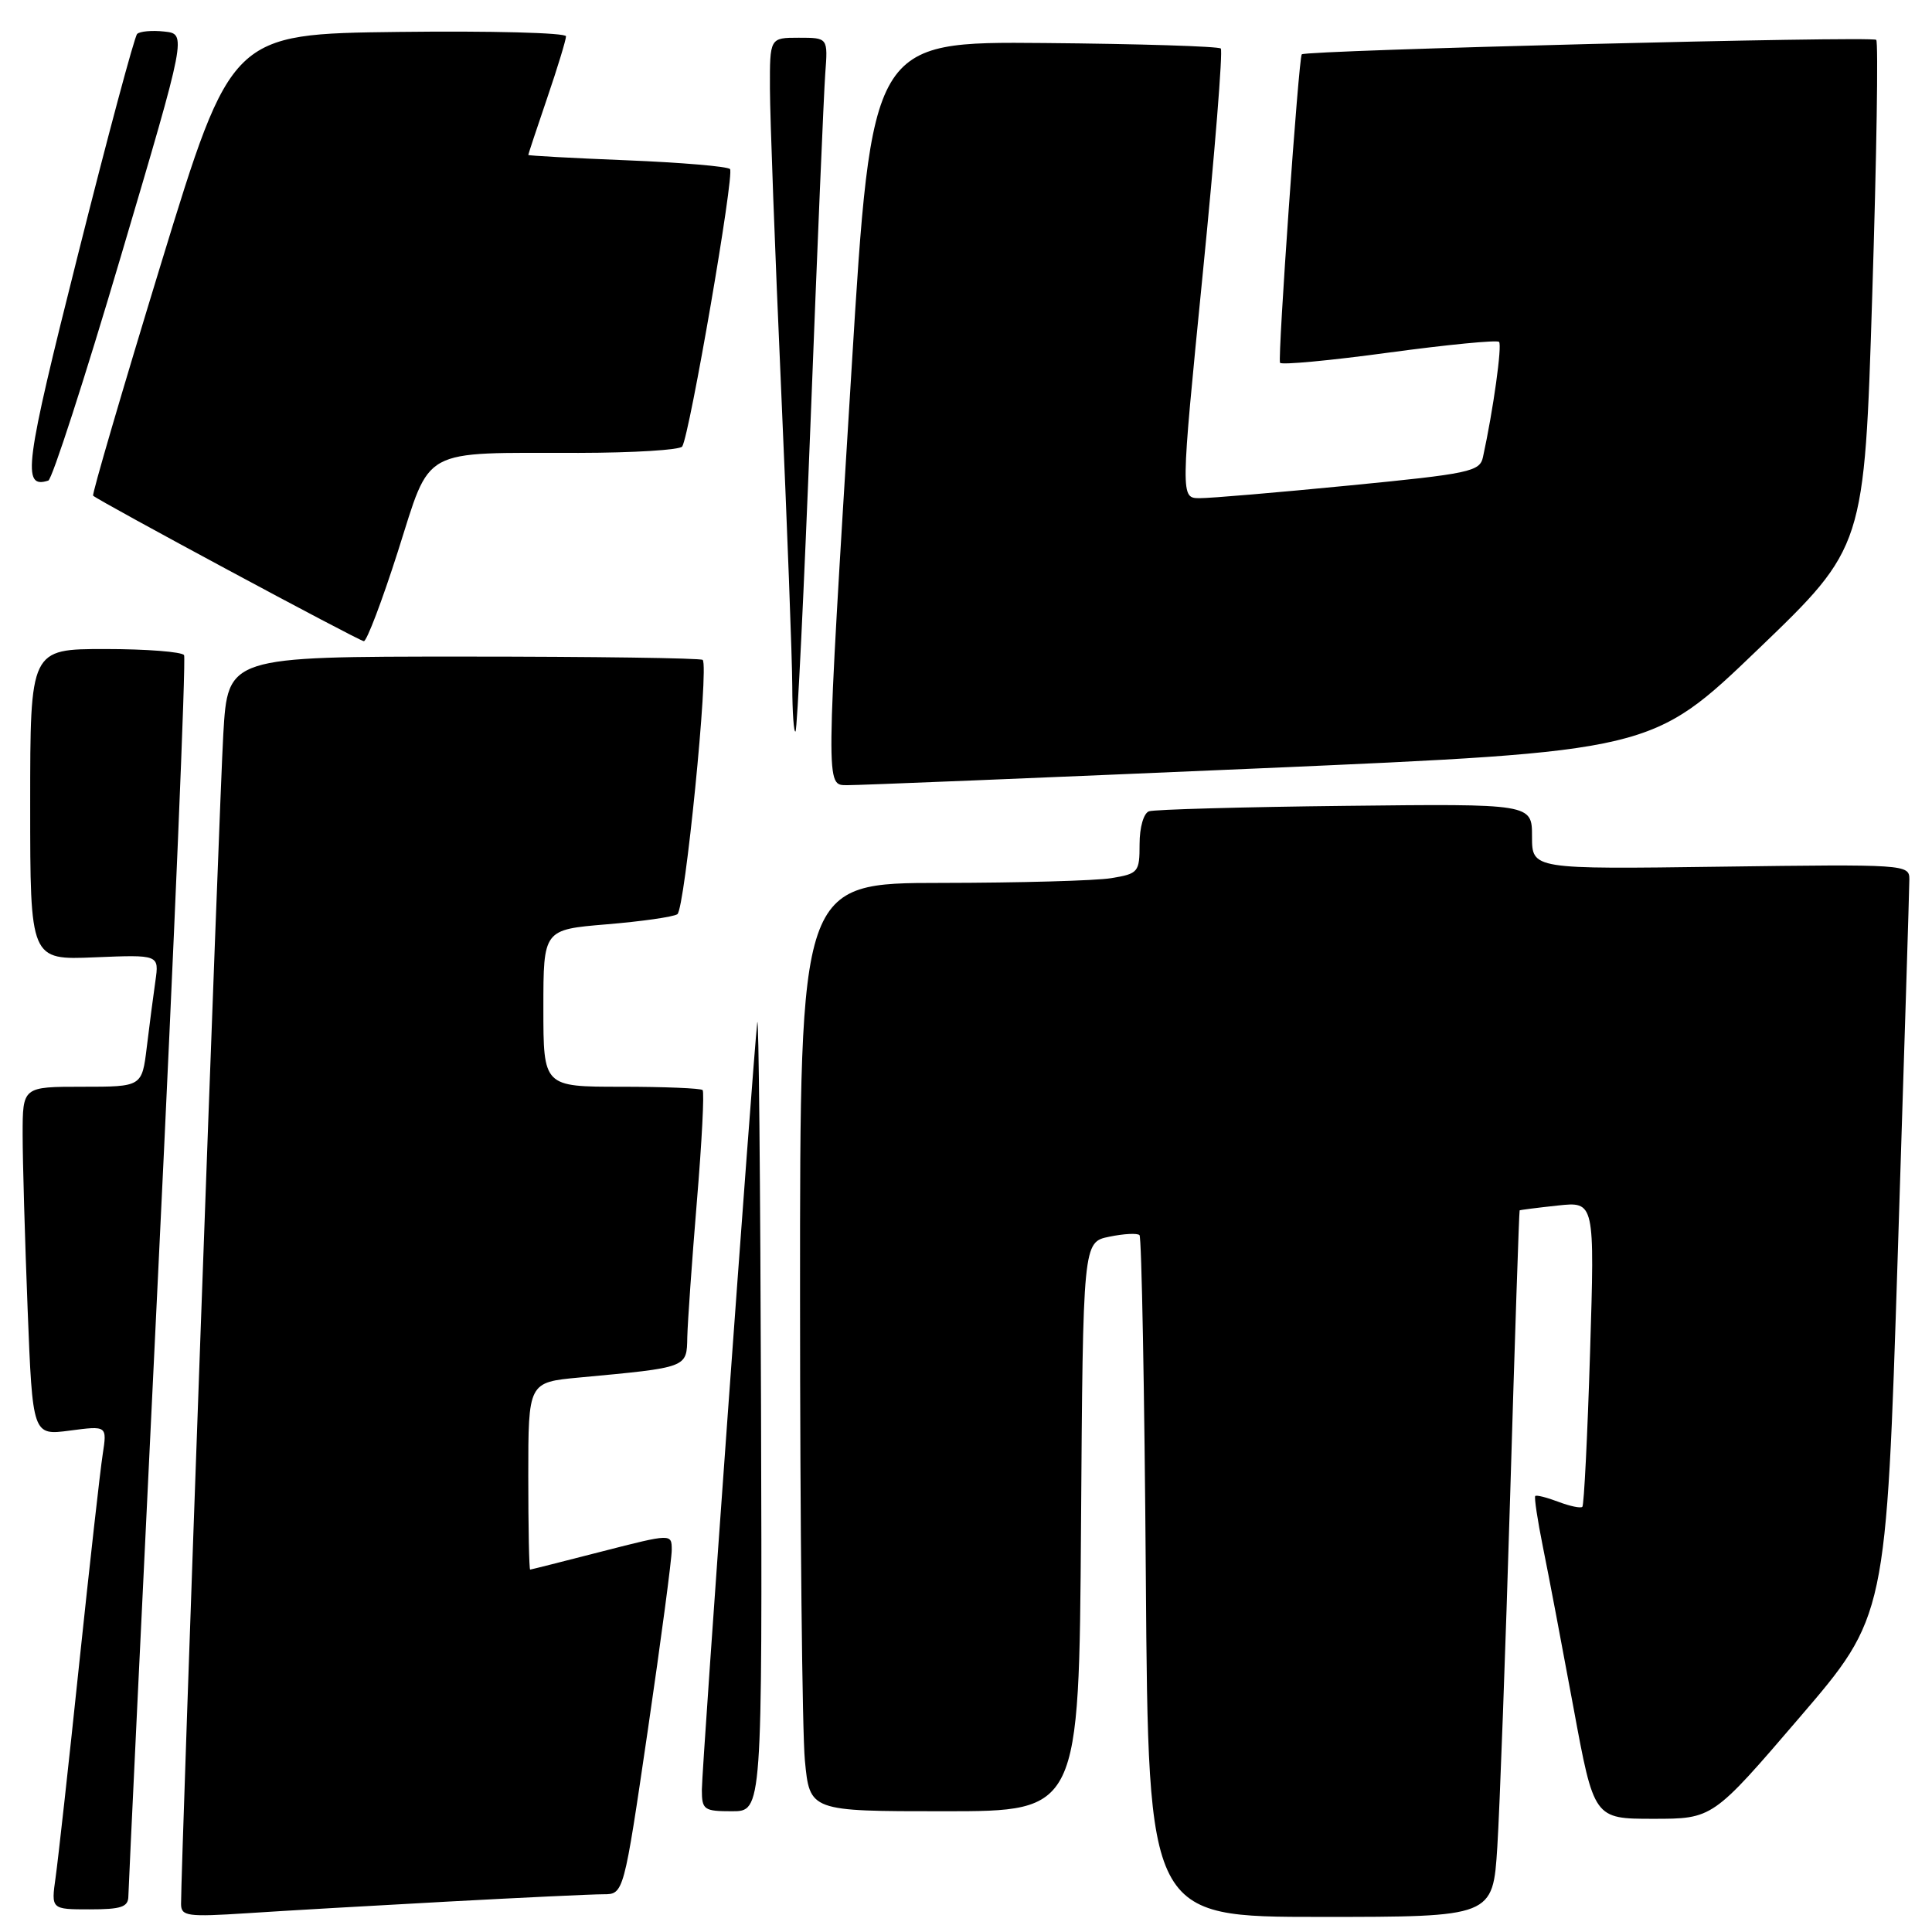 <?xml version="1.0" encoding="UTF-8" standalone="no"?>
<!DOCTYPE svg PUBLIC "-//W3C//DTD SVG 1.1//EN" "http://www.w3.org/Graphics/SVG/1.1/DTD/svg11.dtd" >
<svg xmlns="http://www.w3.org/2000/svg" xmlns:xlink="http://www.w3.org/1999/xlink" version="1.1" viewBox="0 0 256 256">
 <g >
 <path fill="currentColor"
d=" M 59.36 251.97 C 69.18 251.44 78.44 251.00 79.94 251.00 C 82.65 251.00 82.65 251.00 85.84 229.25 C 87.59 217.29 89.02 206.53 89.01 205.35 C 89.00 203.21 89.00 203.21 79.75 205.58 C 74.66 206.89 70.39 207.97 70.25 207.98 C 70.11 207.99 70.00 202.41 70.00 195.58 C 70.00 183.16 70.00 183.16 76.75 182.53 C 91.21 181.18 90.99 181.26 91.07 177.16 C 91.12 175.15 91.69 167.06 92.34 159.19 C 93.00 151.31 93.34 144.68 93.10 144.44 C 92.86 144.20 88.02 144.00 82.33 144.00 C 72.00 144.00 72.00 144.00 72.00 133.59 C 72.00 123.18 72.00 123.18 80.36 122.48 C 84.96 122.10 89.19 121.50 89.75 121.14 C 90.75 120.51 93.96 88.30 93.11 87.44 C 92.87 87.20 78.61 87.00 61.43 87.00 C 30.19 87.00 30.19 87.00 29.59 97.25 C 29.07 106.00 23.98 247.18 23.99 252.29 C 24.00 253.91 24.81 254.02 32.75 253.51 C 37.56 253.19 49.54 252.50 59.36 251.97 Z  M 198.40 244.75 C 198.72 239.66 199.49 218.62 200.11 198.00 C 200.72 177.38 201.29 160.45 201.36 160.38 C 201.44 160.32 203.71 160.03 206.40 159.74 C 211.31 159.21 211.31 159.21 210.69 179.24 C 210.35 190.25 209.89 199.44 209.67 199.66 C 209.46 199.88 208.03 199.58 206.50 199.00 C 204.97 198.42 203.59 198.07 203.43 198.23 C 203.27 198.39 203.73 201.44 204.45 205.01 C 205.18 208.58 206.99 218.14 208.49 226.25 C 211.21 241.00 211.21 241.00 219.07 241.00 C 226.94 241.00 226.94 241.00 238.43 227.60 C 249.93 214.20 249.93 214.20 251.46 166.35 C 252.30 140.03 253.00 117.60 253.00 116.50 C 253.00 114.54 252.45 114.51 228.00 114.84 C 203.00 115.18 203.00 115.18 203.00 110.84 C 203.00 106.50 203.00 106.50 178.25 106.78 C 164.64 106.93 152.94 107.26 152.25 107.50 C 151.54 107.75 151.00 109.62 151.00 111.84 C 151.00 115.57 150.84 115.77 147.25 116.36 C 145.19 116.70 135.06 116.98 124.75 116.99 C 106.00 117.00 106.00 117.00 106.01 171.75 C 106.01 201.86 106.30 229.54 106.65 233.25 C 107.29 240.00 107.29 240.00 125.13 240.00 C 142.98 240.00 142.98 240.00 143.24 202.29 C 143.50 164.58 143.50 164.58 146.99 163.87 C 148.91 163.47 150.71 163.38 150.99 163.66 C 151.27 163.94 151.65 184.38 151.83 209.08 C 152.16 254.00 152.16 254.00 174.99 254.00 C 197.81 254.00 197.81 254.00 198.40 244.75 Z  M 17.01 251.25 C 17.02 250.29 18.80 213.08 20.96 168.56 C 23.12 124.05 24.66 87.26 24.39 86.81 C 24.11 86.37 19.41 86.00 13.94 86.00 C 4.00 86.00 4.00 86.00 4.00 106.60 C 4.00 127.21 4.00 127.21 12.55 126.85 C 21.09 126.50 21.09 126.50 20.59 130.00 C 20.31 131.93 19.80 135.86 19.45 138.75 C 18.81 144.00 18.81 144.00 10.91 144.00 C 3.00 144.00 3.00 144.00 3.00 150.34 C 3.00 153.83 3.30 164.23 3.66 173.45 C 4.32 190.21 4.32 190.21 9.26 189.56 C 14.19 188.91 14.19 188.91 13.61 192.70 C 13.28 194.79 11.88 207.30 10.49 220.50 C 9.11 233.70 7.70 246.41 7.37 248.75 C 6.77 253.00 6.77 253.00 11.89 253.00 C 16.08 253.00 17.00 252.69 17.01 251.25 Z  M 100.84 186.25 C 100.75 156.69 100.53 133.85 100.34 135.50 C 99.75 140.71 93.00 234.17 93.00 237.15 C 93.00 239.81 93.27 240.00 97.00 240.00 C 101.00 240.00 101.00 240.00 100.84 186.25 Z  M 166.69 101.82 C 218.88 99.55 218.88 99.55 232.96 86.03 C 247.04 72.50 247.04 72.50 248.08 39.15 C 248.66 20.80 248.90 5.56 248.61 5.28 C 248.09 4.75 173.00 6.65 172.49 7.20 C 172.08 7.64 169.28 47.40 169.61 48.07 C 169.77 48.38 176.25 47.78 184.02 46.72 C 191.78 45.67 198.36 45.03 198.63 45.30 C 199.06 45.73 197.86 54.35 196.50 60.57 C 196.09 62.49 194.74 62.77 178.78 64.33 C 169.27 65.26 160.36 66.02 158.96 66.01 C 156.42 66.00 156.42 66.00 159.35 36.48 C 160.97 20.24 162.05 6.72 161.76 6.43 C 161.47 6.14 150.95 5.81 138.37 5.70 C 115.50 5.50 115.50 5.50 112.83 49.00 C 109.37 105.17 109.39 103.99 112.25 104.04 C 113.49 104.06 137.99 103.06 166.69 101.82 Z  M 107.42 55.50 C 108.29 32.95 109.16 12.36 109.35 9.75 C 109.71 5.00 109.71 5.00 105.85 5.00 C 102.00 5.00 102.00 5.00 102.02 11.75 C 102.03 15.46 102.69 33.35 103.50 51.50 C 104.30 69.65 104.97 87.39 104.98 90.92 C 104.99 94.45 105.19 97.15 105.41 96.92 C 105.64 96.69 106.54 78.05 107.42 55.50 Z  M 52.71 73.11 C 57.18 59.09 55.46 60.03 76.69 60.01 C 83.95 60.00 90.12 59.62 90.40 59.16 C 91.40 57.54 97.35 23.02 96.73 22.40 C 96.39 22.05 90.23 21.53 83.05 21.24 C 75.87 20.95 70.00 20.63 70.00 20.53 C 70.00 20.43 71.12 17.04 72.50 13.00 C 73.88 8.96 75.00 5.27 75.00 4.81 C 75.00 4.34 65.02 4.08 52.83 4.23 C 30.66 4.50 30.66 4.50 21.34 34.93 C 16.22 51.67 12.17 65.50 12.34 65.68 C 13.03 66.36 47.54 84.92 48.21 84.96 C 48.59 84.98 50.62 79.65 52.71 73.11 Z  M 16.02 33.95 C 24.74 4.50 24.74 4.50 21.77 4.18 C 20.14 4.00 18.52 4.15 18.17 4.50 C 17.82 4.85 14.28 18.03 10.32 33.79 C 3.26 61.82 2.87 64.80 6.40 63.68 C 6.90 63.53 11.23 50.15 16.02 33.95 Z "/>
</g>
</svg>